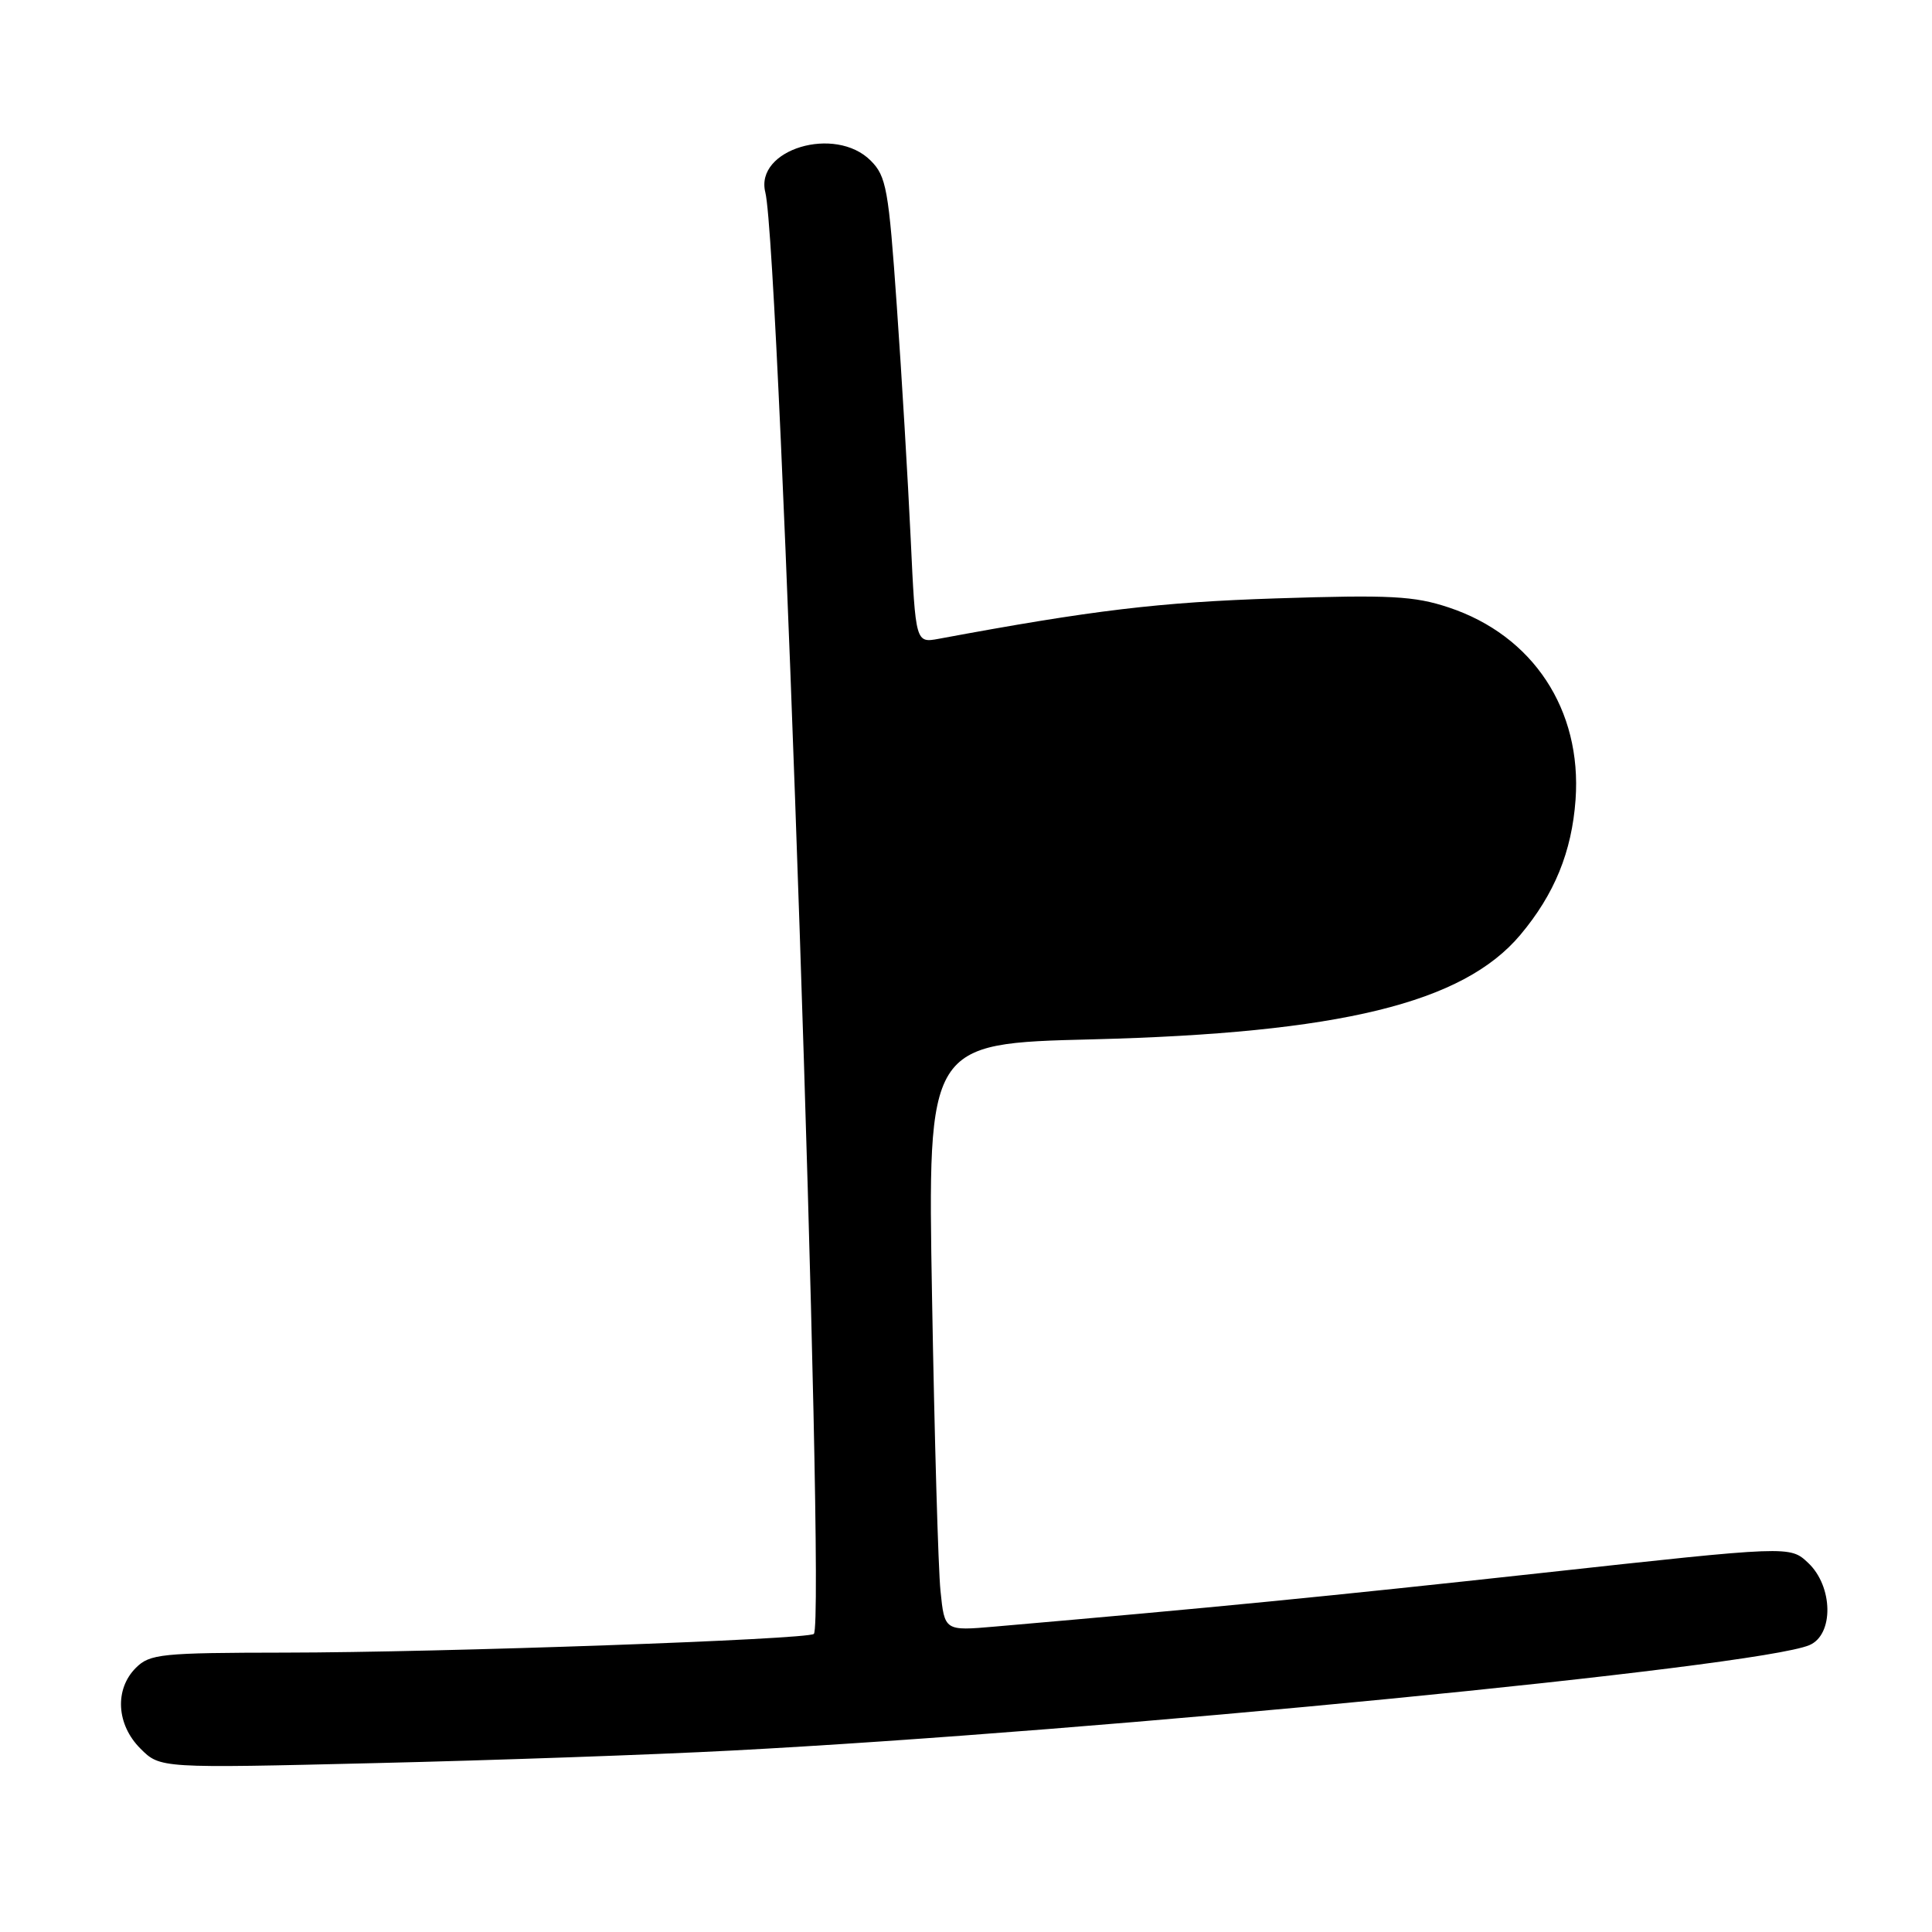 <?xml version="1.0" encoding="UTF-8" standalone="no"?>
<!DOCTYPE svg PUBLIC "-//W3C//DTD SVG 1.1//EN" "http://www.w3.org/Graphics/SVG/1.1/DTD/svg11.dtd" >
<svg xmlns="http://www.w3.org/2000/svg" xmlns:xlink="http://www.w3.org/1999/xlink" version="1.1" viewBox="0 0 256 256">
 <g >
 <path fill="currentColor"
d=" M 96.90 231.96 C 145.85 229.40 232.91 220.89 239.75 217.99 C 243.01 216.62 242.91 210.21 239.59 207.09 C 237.18 204.82 237.18 204.82 204.34 208.42 C 175.73 211.55 160.75 213.02 131.83 215.53 C 125.16 216.11 125.16 216.11 124.62 210.80 C 124.32 207.89 123.82 190.37 123.50 171.88 C 122.91 138.26 122.91 138.26 144.71 137.72 C 177.54 136.89 193.84 132.92 201.44 123.89 C 205.97 118.50 208.27 112.88 208.77 105.96 C 209.62 94.04 203.13 84.20 191.96 80.49 C 187.39 78.97 184.22 78.80 169.08 79.29 C 153.58 79.80 144.80 80.85 124.41 84.64 C 121.32 85.21 121.32 85.21 120.67 71.35 C 120.31 63.73 119.49 49.86 118.83 40.53 C 117.75 25.05 117.45 23.36 115.37 21.28 C 110.66 16.57 99.98 19.79 101.41 25.49 C 103.35 33.22 109.46 214.87 107.84 216.50 C 107.10 217.24 58.57 218.96 37.75 218.98 C 21.35 219.00 19.85 219.15 18.00 221.00 C 15.16 223.84 15.42 228.52 18.61 231.70 C 21.22 234.31 21.22 234.31 49.76 233.62 C 65.46 233.25 86.68 232.50 96.90 231.96 Z "/>
</g>
</svg>